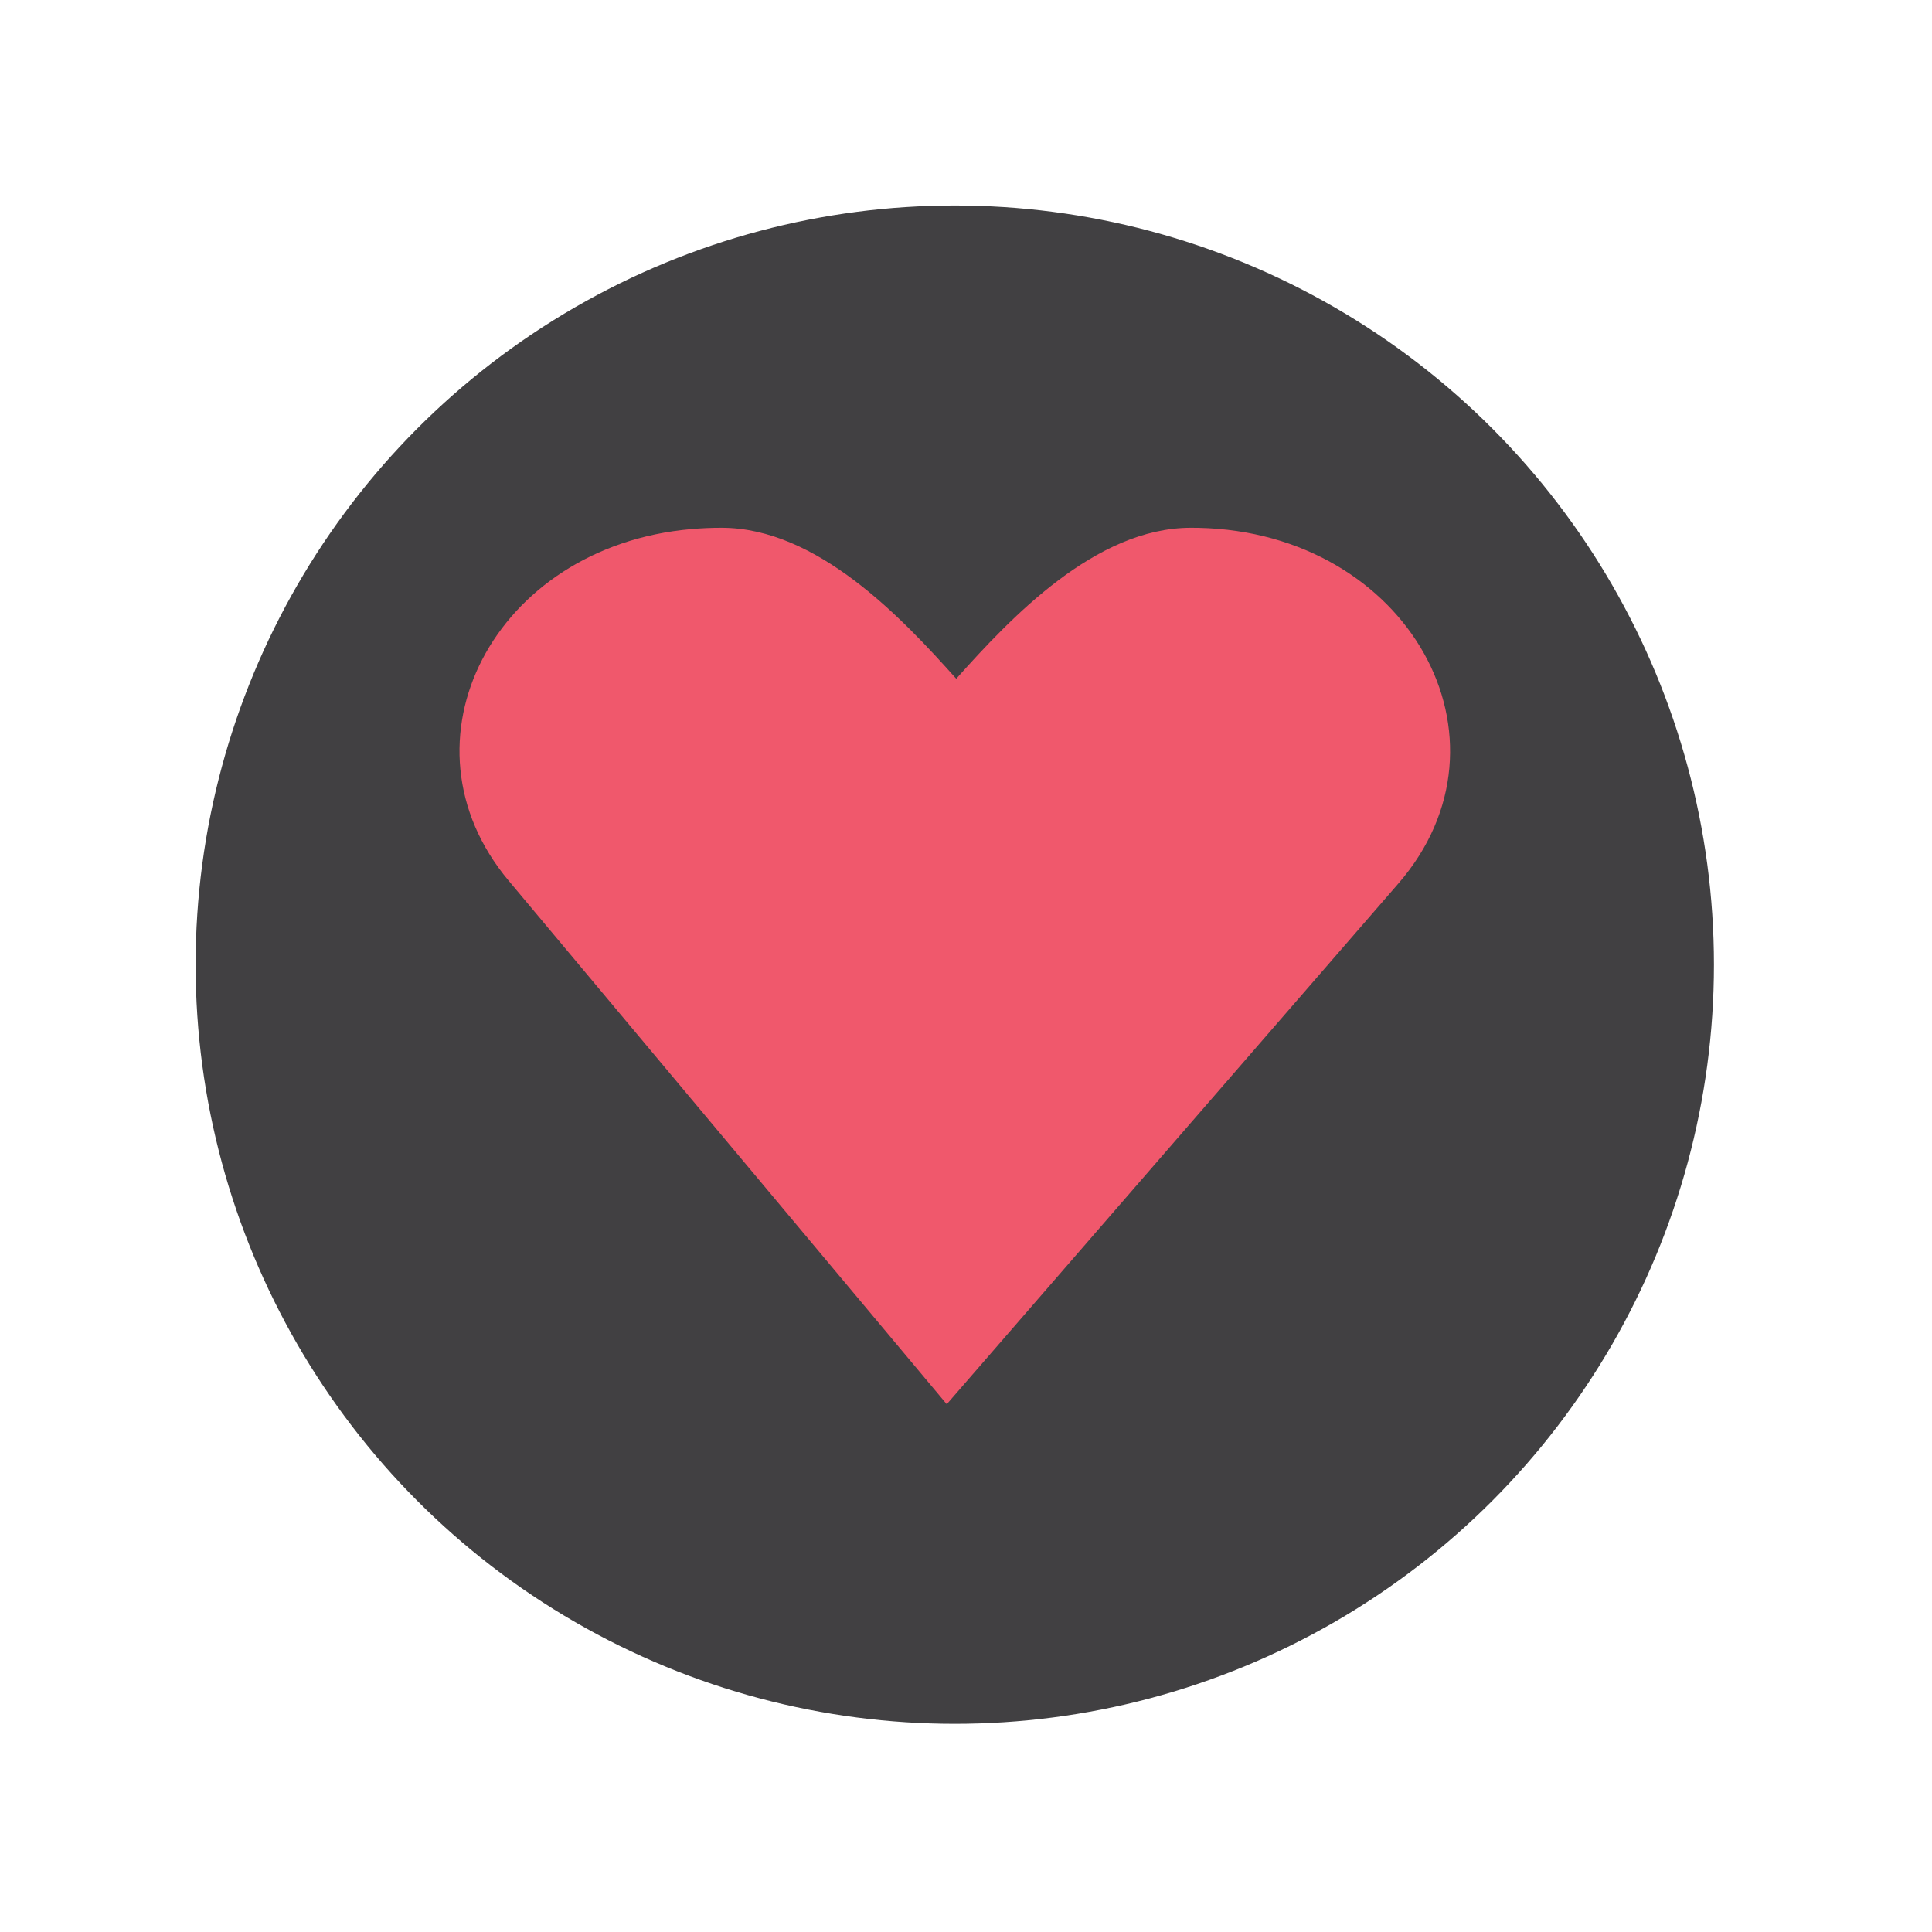 <?xml version="1.0" encoding="utf-8"?>
<!-- Generator: Adobe Illustrator 27.2.0, SVG Export Plug-In . SVG Version: 6.00 Build 0)  -->
<svg version="1.1" xmlns="http://www.w3.org/2000/svg" xmlns:xlink="http://www.w3.org/1999/xlink" x="0px" y="0px"
	 viewBox="0 0 1000 1000" style="enable-background:new 0 0 1000 1000;" xml:space="preserve">
<style type="text/css">
	.st0{fill:#F79A6B;}
	.st1{fill:#754C29;}
	.st2{fill:#009444;}
	.st3{fill:#F15A29;}
	.st4{fill:#B84828;}
	.st5{fill:#E6E7E8;}
	.st6{fill:#414042;}
	.st7{fill:#F0586C;}
	.st8{fill:#FFFFFF;}
</style>
<g id="Layer_1">
</g>
<g id="Layer_2">
	<circle class="st6" cx="494.19" cy="499.31" r="392.94"/>
	<path class="st7" d="M616.43,273.17c-49.5,0-93.51,46.82-121.48,78.14c-27.97-31.33-71.98-78.14-121.48-78.14
		c-5.29,0-10.51,0.23-15.66,0.68c-102.32,8.94-154.6,110.22-94.56,181.97l61.54,73.54l165.25,197.46l170.1-196.11l63.61-73.34
		c64.81-74.72,5.06-181.8-103.36-184.16C619.07,273.19,617.75,273.17,616.43,273.17z"/>
</g>
</svg>
